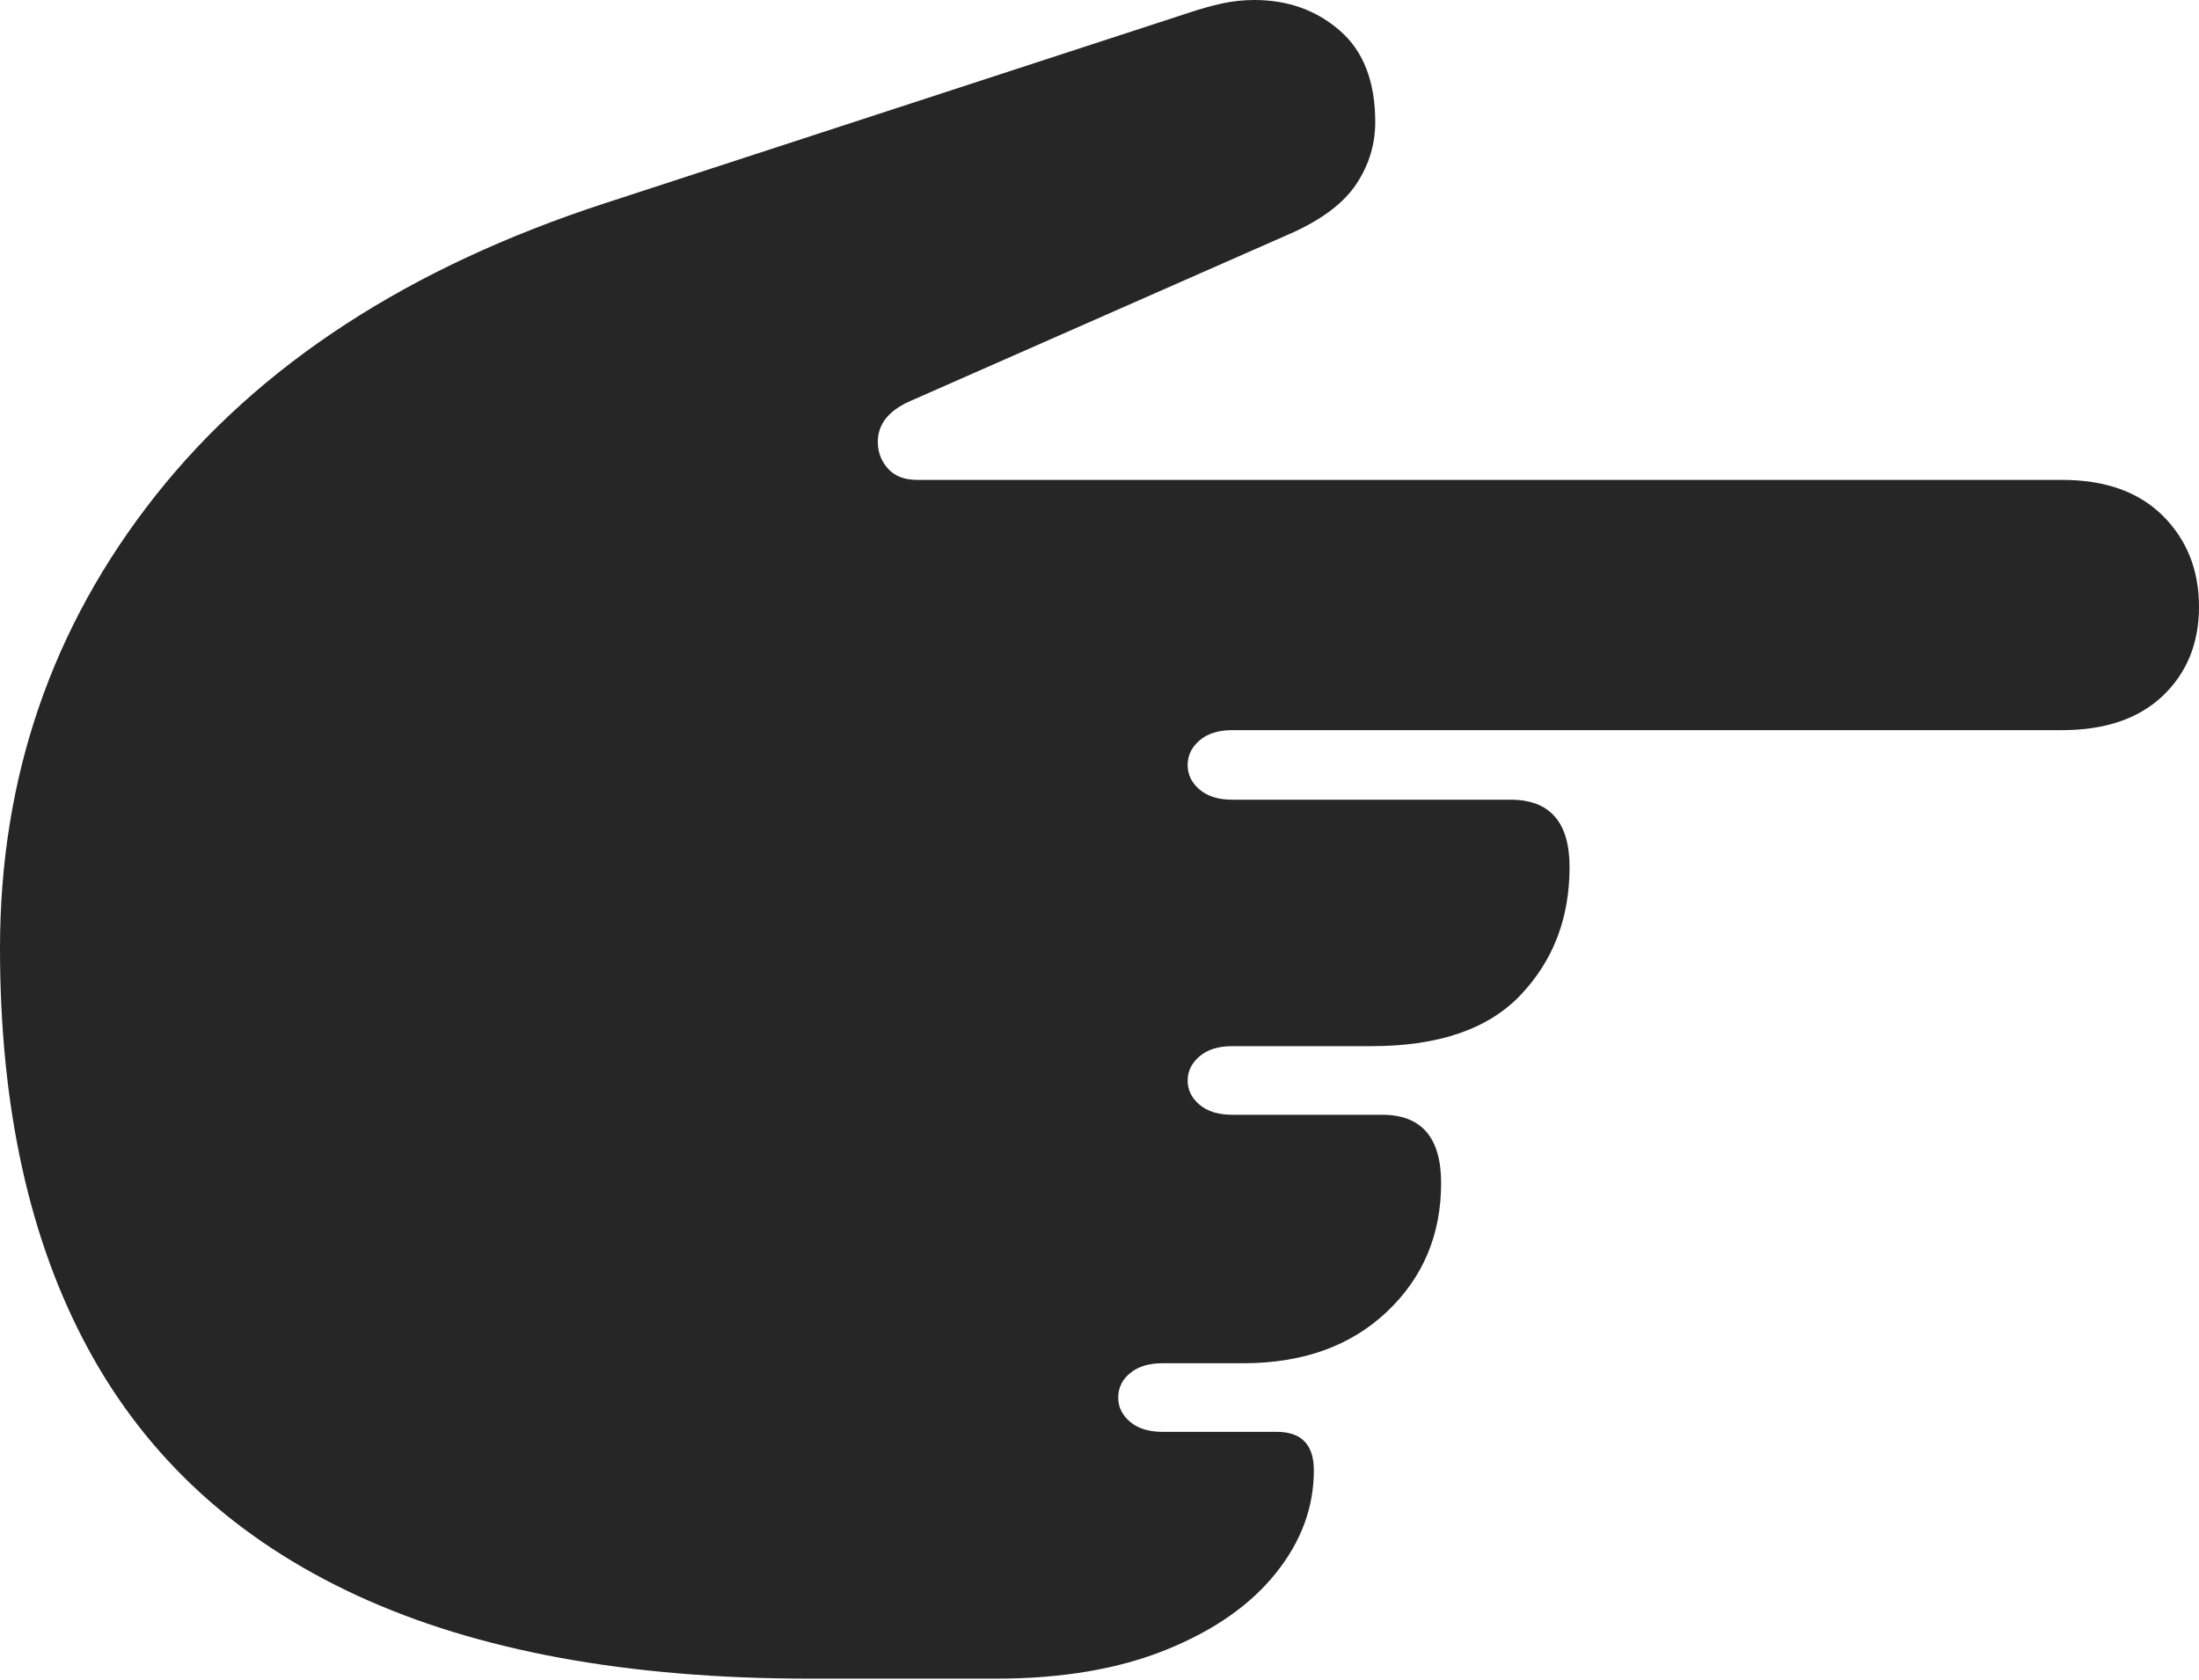 <?xml version="1.0" encoding="UTF-8"?>
<!--Generator: Apple Native CoreSVG 175-->
<!DOCTYPE svg
PUBLIC "-//W3C//DTD SVG 1.1//EN"
       "http://www.w3.org/Graphics/SVG/1.1/DTD/svg11.dtd">
<svg version="1.1" xmlns="http://www.w3.org/2000/svg" xmlns:xlink="http://www.w3.org/1999/xlink" width="18.558" height="14.178">
 <g>
  <rect height="14.178" opacity="0" width="18.558" x="0" y="0"/>
  <path d="M0 8.003Q0 10.017 0.748 11.391Q1.495 12.765 3.015 13.466Q4.535 14.167 6.836 14.167L8.402 14.167Q9.24 14.167 9.842 13.923Q10.445 13.679 10.766 13.278Q11.088 12.878 11.088 12.409Q11.088 12.084 10.775 12.084L9.812 12.084Q9.638 12.084 9.538 12Q9.437 11.915 9.437 11.795Q9.437 11.67 9.538 11.588Q9.638 11.505 9.812 11.505L10.492 11.505Q11.244 11.505 11.703 11.072Q12.162 10.639 12.162 9.984Q12.162 9.408 11.664 9.408L10.398 9.408Q10.224 9.408 10.123 9.323Q10.023 9.239 10.023 9.119Q10.023 9.001 10.123 8.915Q10.224 8.829 10.398 8.829L11.576 8.829Q12.426 8.829 12.836 8.394Q13.246 7.96 13.246 7.318Q13.246 6.749 12.748 6.749L10.398 6.749Q10.224 6.749 10.123 6.663Q10.023 6.577 10.023 6.457Q10.023 6.335 10.123 6.249Q10.224 6.162 10.398 6.162L17.402 6.162Q17.949 6.162 18.254 5.871Q18.558 5.58 18.558 5.121Q18.558 4.658 18.254 4.354Q17.949 4.05 17.402 4.05L7.741 4.05Q7.578 4.05 7.493 3.954Q7.408 3.858 7.408 3.729Q7.408 3.503 7.688 3.382L10.9 1.967Q11.286 1.794 11.446 1.554Q11.606 1.313 11.606 1.03Q11.606 0.518 11.308 0.259Q11.011 0 10.586 0Q10.448 0 10.314 0.029Q10.179 0.059 10.041 0.105L5.106 1.715Q2.624 2.524 1.312 4.183Q0 5.842 0 8.003Z" fill="rgba(0,0,0,0.85)"/>
 </g>
</svg>
